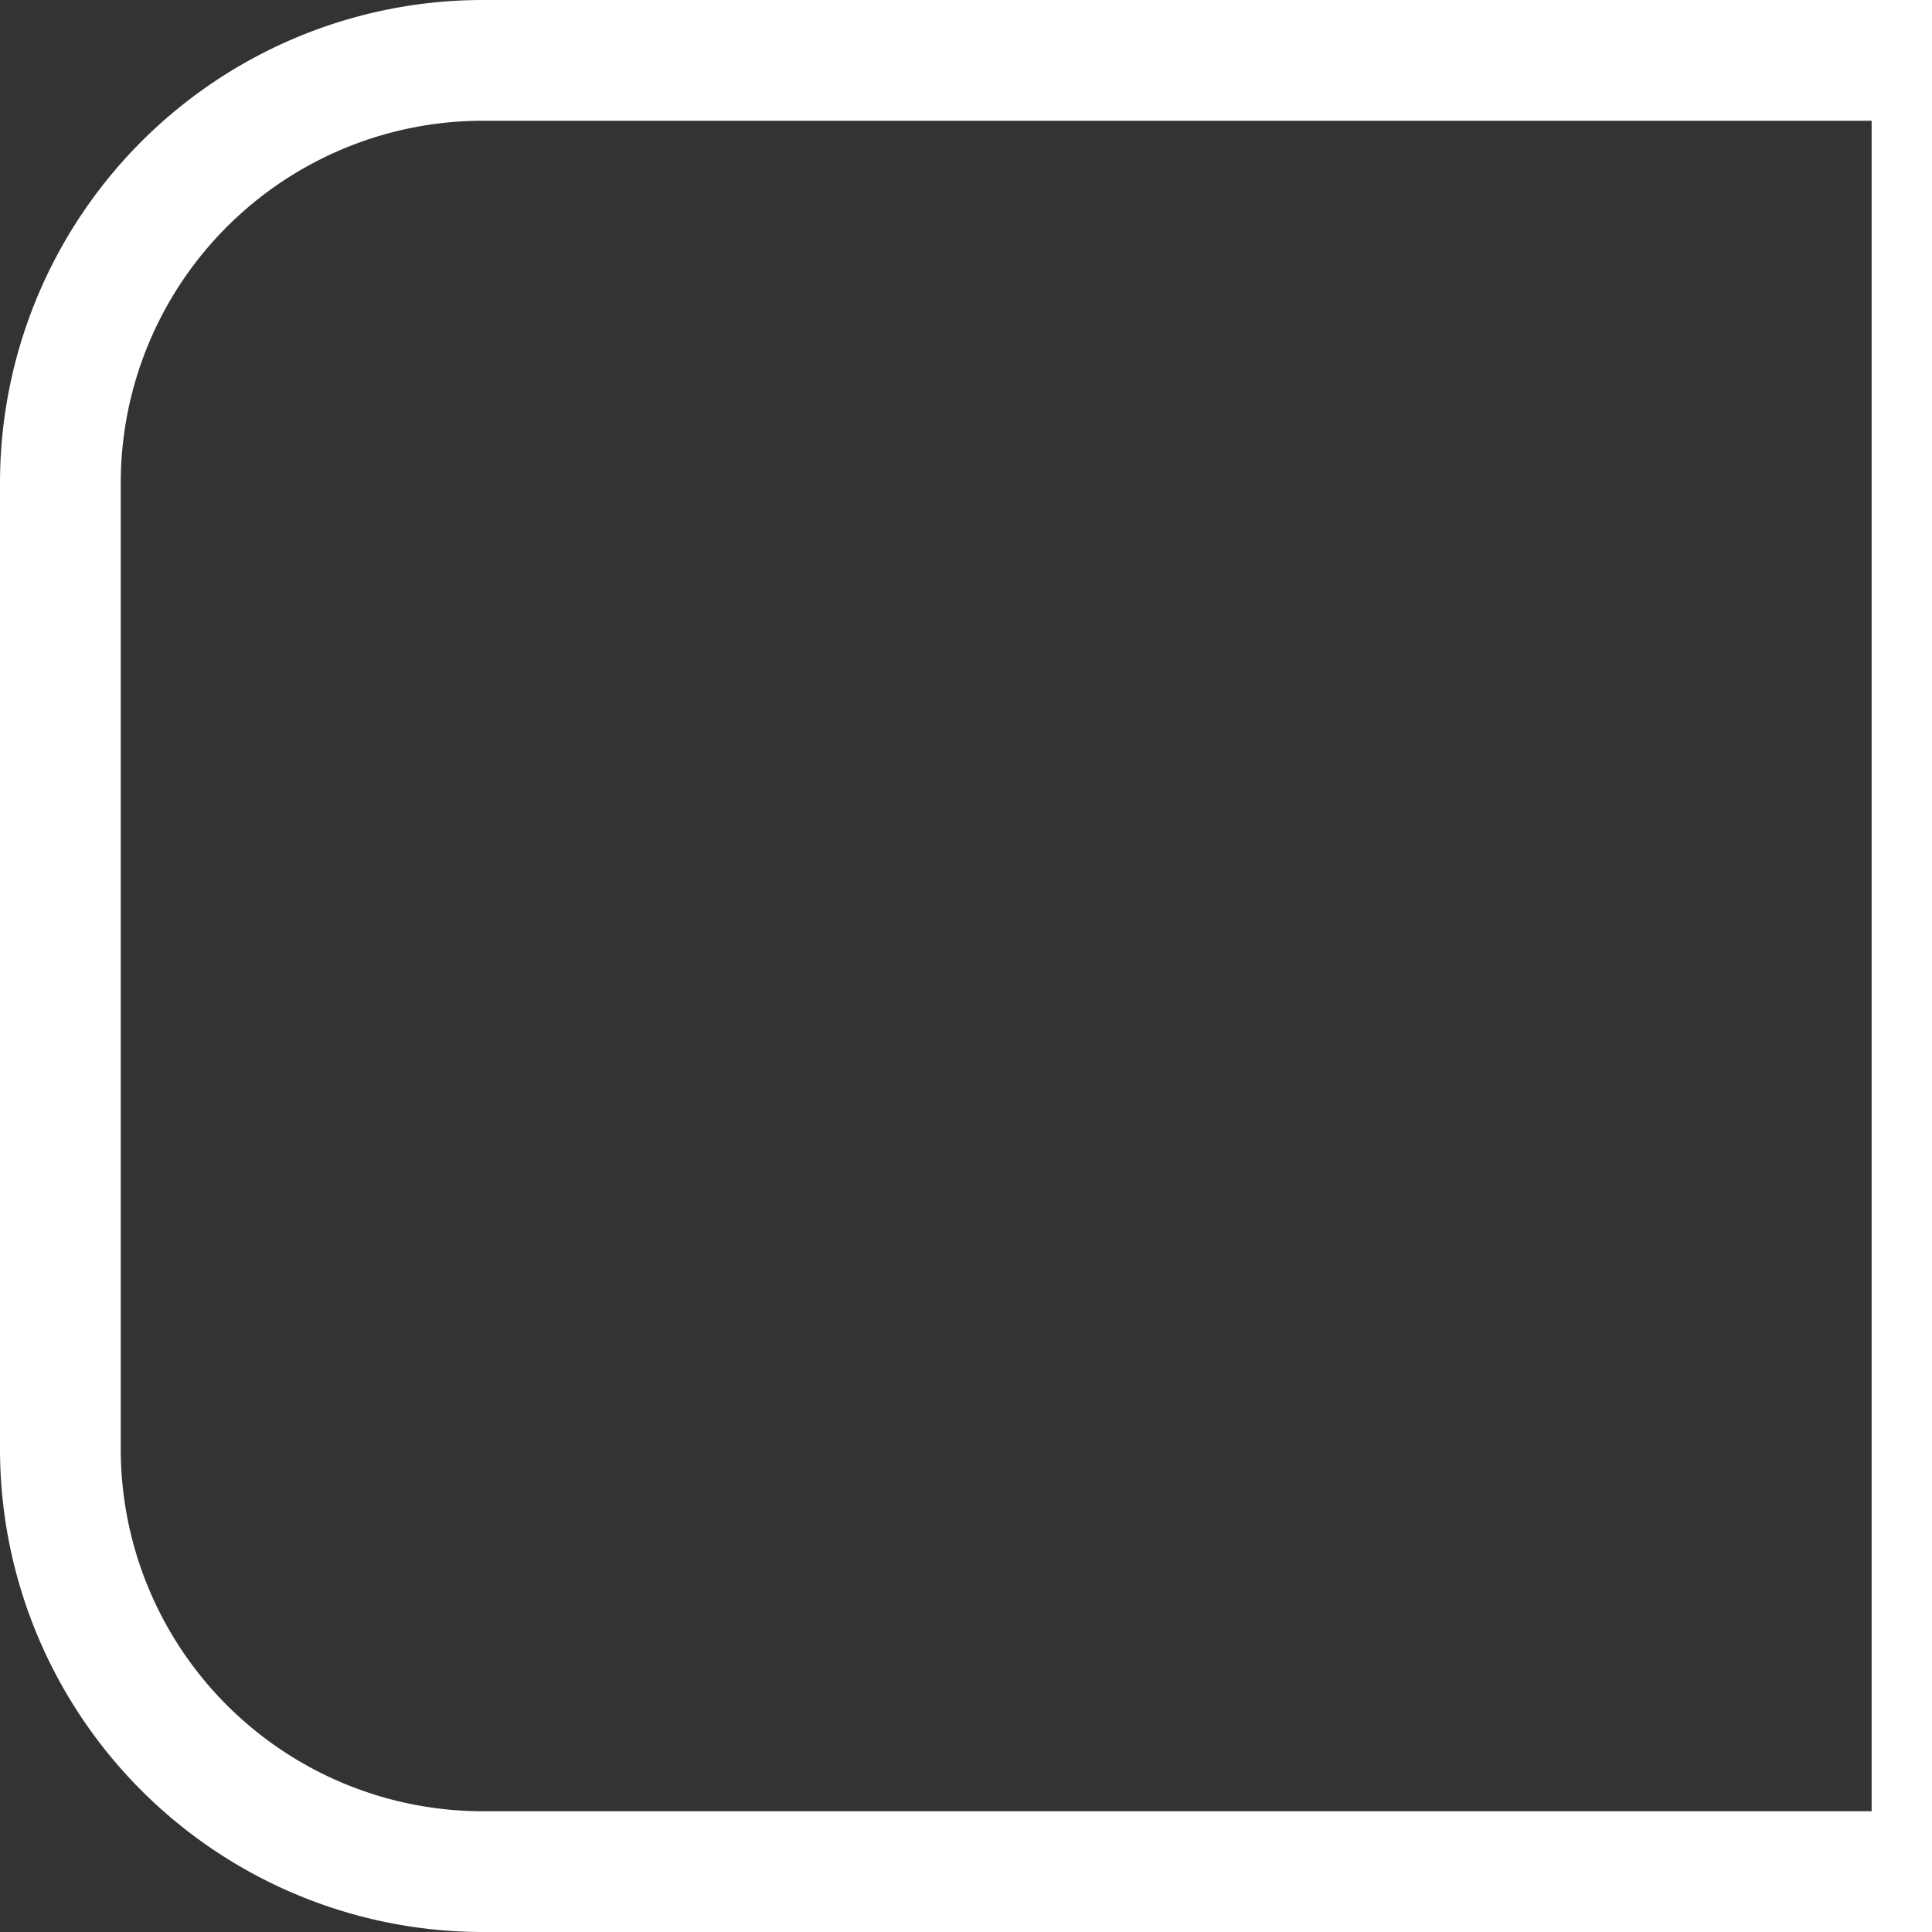 <svg xmlns="http://www.w3.org/2000/svg" viewBox="0 0 16 16">
    <rect x="0" y="0" width="16" height="16" fill="#333333" stroke="none"/>
    <path stroke="white" fill="none" d="M 16,0.5 h -12 a 3.5 3.5 0 0 0 -3.5 3.5 v 8 a 3.5 3.5 0 0 0 3.5 3.5 h 12 z"/>
</svg>
